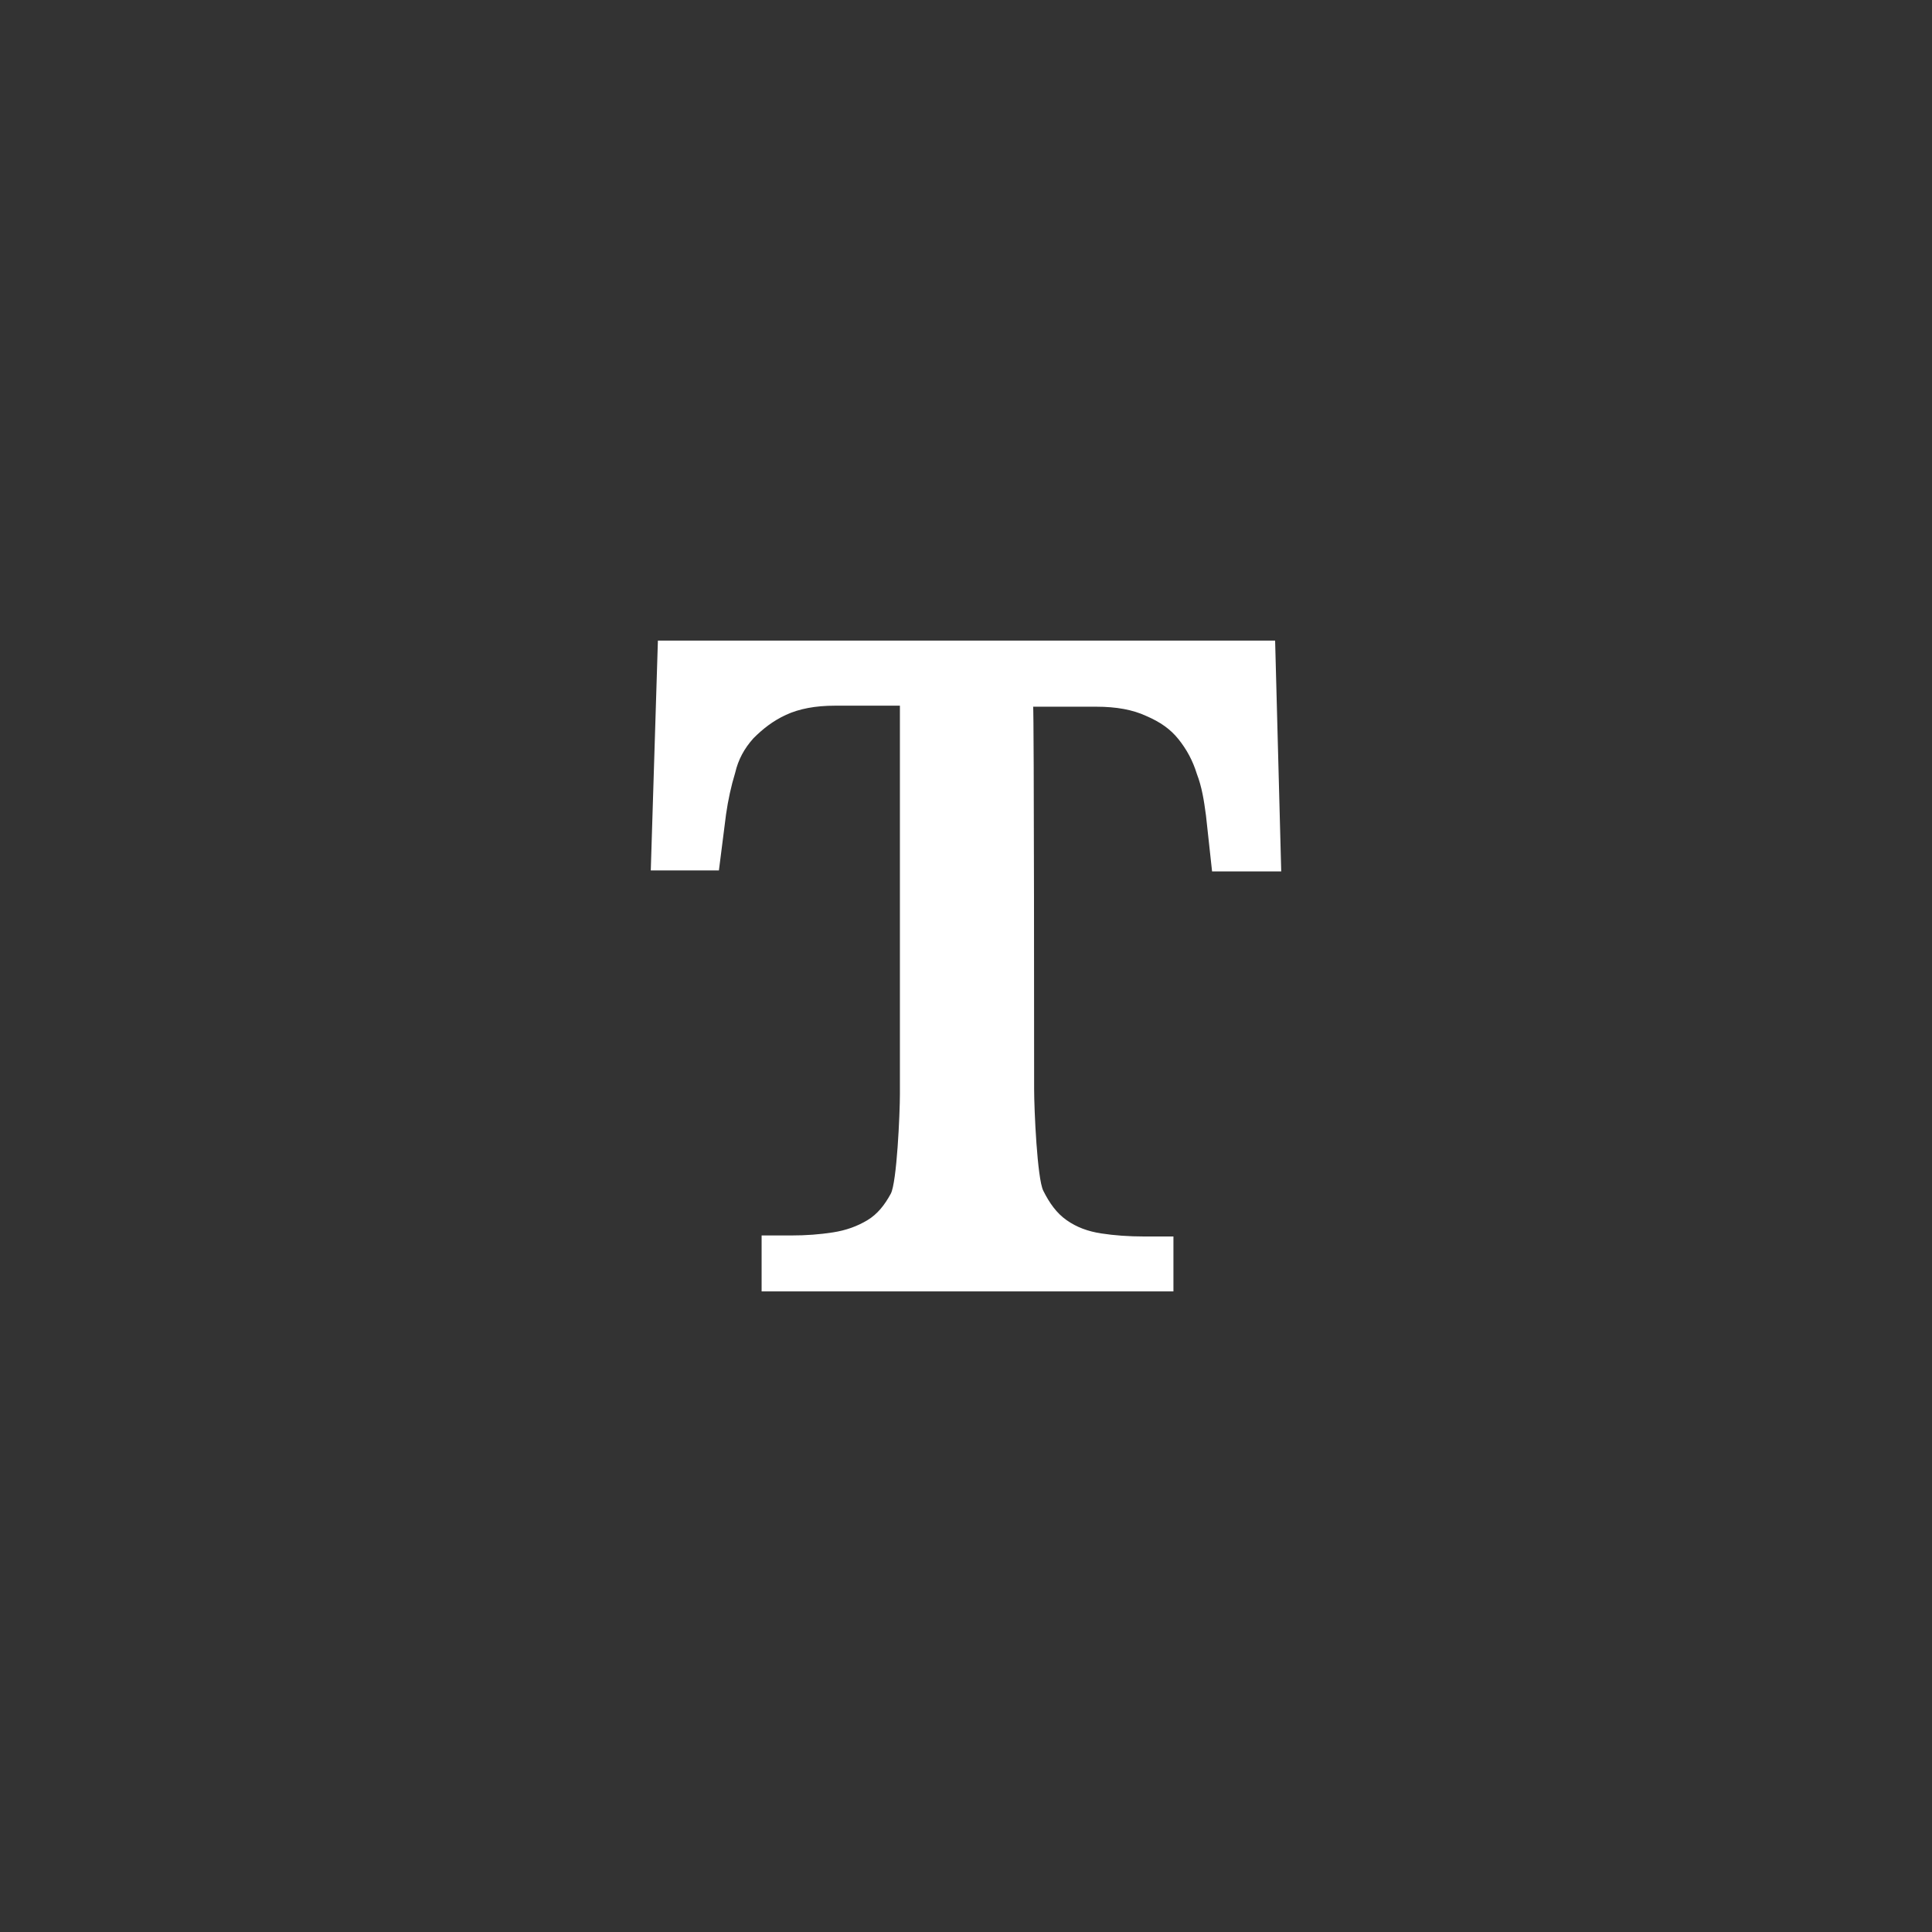 <svg fill="#FFFFFF" version="1.1" id="Слой_1" xmlns="http://www.w3.org/2000/svg" xmlns:xlink="http://www.w3.org/1999/xlink" x="0px" y="0px"
	 viewBox="0 0 190 190" style="enable-background:new 0 0 190 190;" xml:space="preserve">
<rect x="0" y="0" width="190" height="190" fill="#333333" stroke="none"/>
<path d="M101.7,107.1c0,2,0.3,8.8,0.9,10s1.3,2.2,2.3,2.9c1,0.7,2.1,1.1,3.4,1.3c1.3,0.2,2.7,0.3,4.2,0.3h2.9v5.4H74.9v-5.5h2.9
	c1.5,0,2.8-0.1,4.1-0.3s2.4-0.6,3.4-1.2s1.7-1.5,2.3-2.6c0.6-1.1,0.9-7.9,0.9-9.8V69.4h-6.4c-1.9,0-3.5,0.3-4.8,0.9
	s-2.3,1.4-3.2,2.3c-0.9,1-1.5,2.1-1.8,3.4c-0.4,1.3-0.7,2.7-0.9,4.1l-0.7,5.5H64L64.7,63h60.7l0.6,22.7h-6.8l-0.6-5.5
	c-0.2-1.5-0.4-2.8-0.9-4.1c-0.4-1.3-1-2.4-1.8-3.4s-1.8-1.7-3.2-2.3c-1.3-0.6-2.9-0.9-4.9-0.9h-6.2
	C101.7,69.4,101.7,107.1,101.7,107.1z"/>
</svg>
